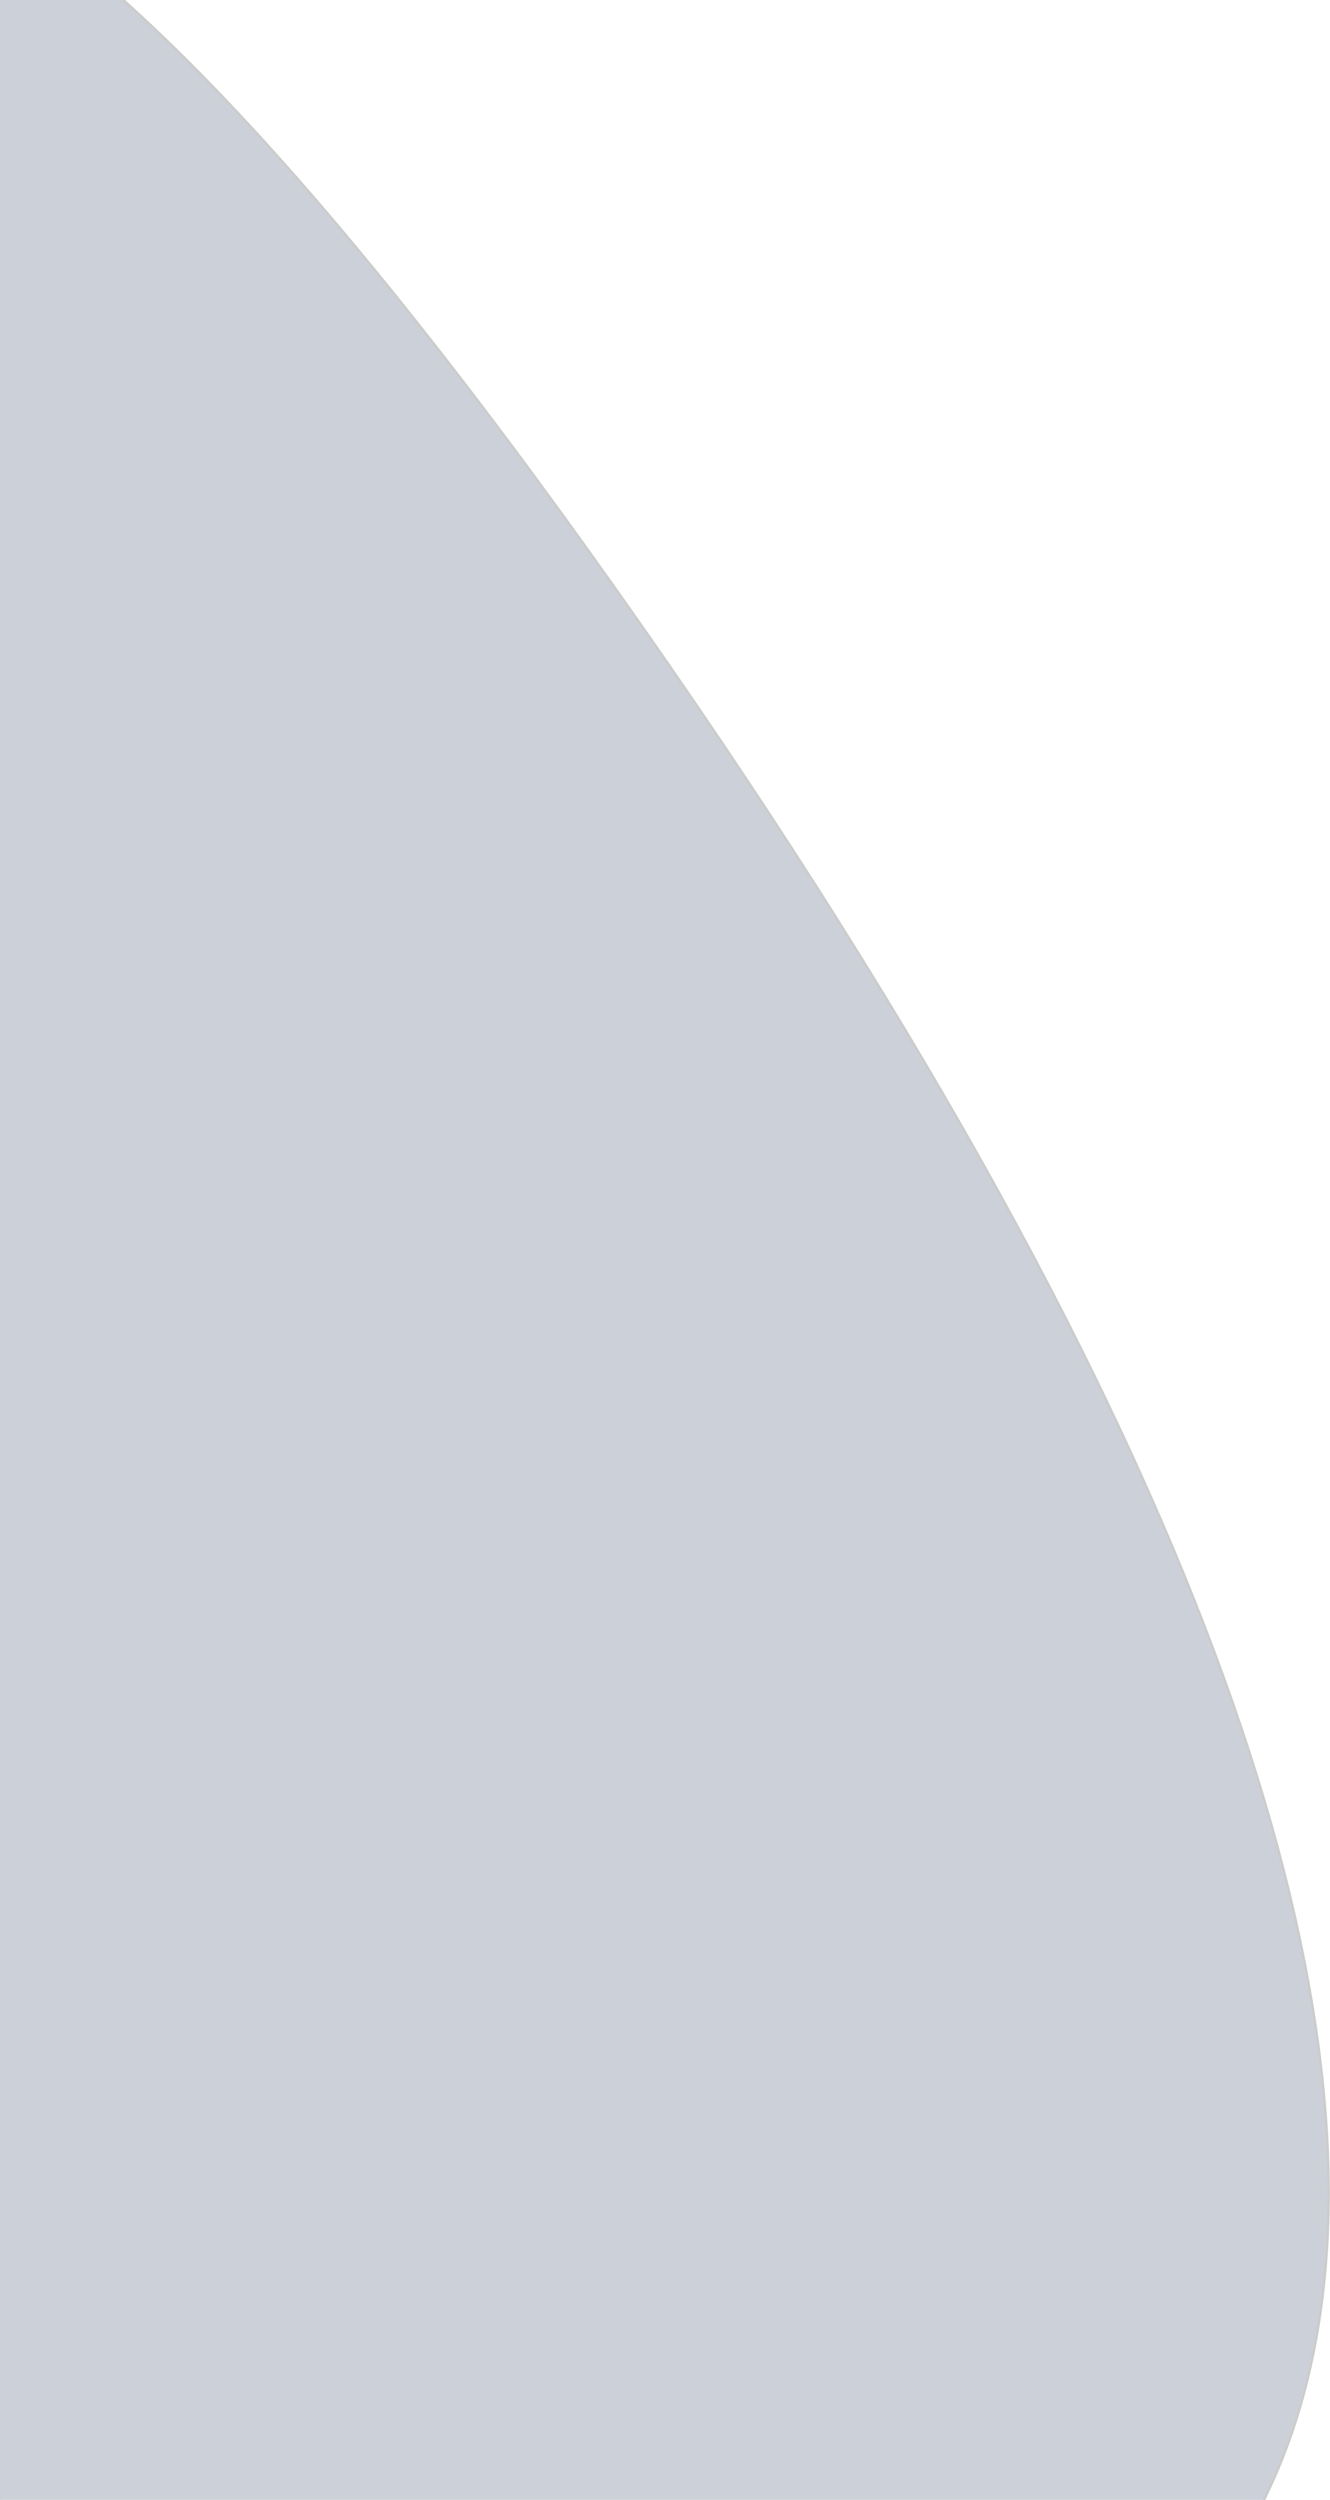<svg width="536" height="1007" viewBox="0 0 536 1007" fill="none" xmlns="http://www.w3.org/2000/svg">
<path d="M238.163 223.234C-244.157 -450.253 -183.932 224.335 -93.53 645.814L14.873 1065.87L343.44 1119.22C509.314 1101.18 720.482 896.72 238.163 223.234Z" fill="#CCD1D9" stroke="#CCCCCC"/>
</svg>
